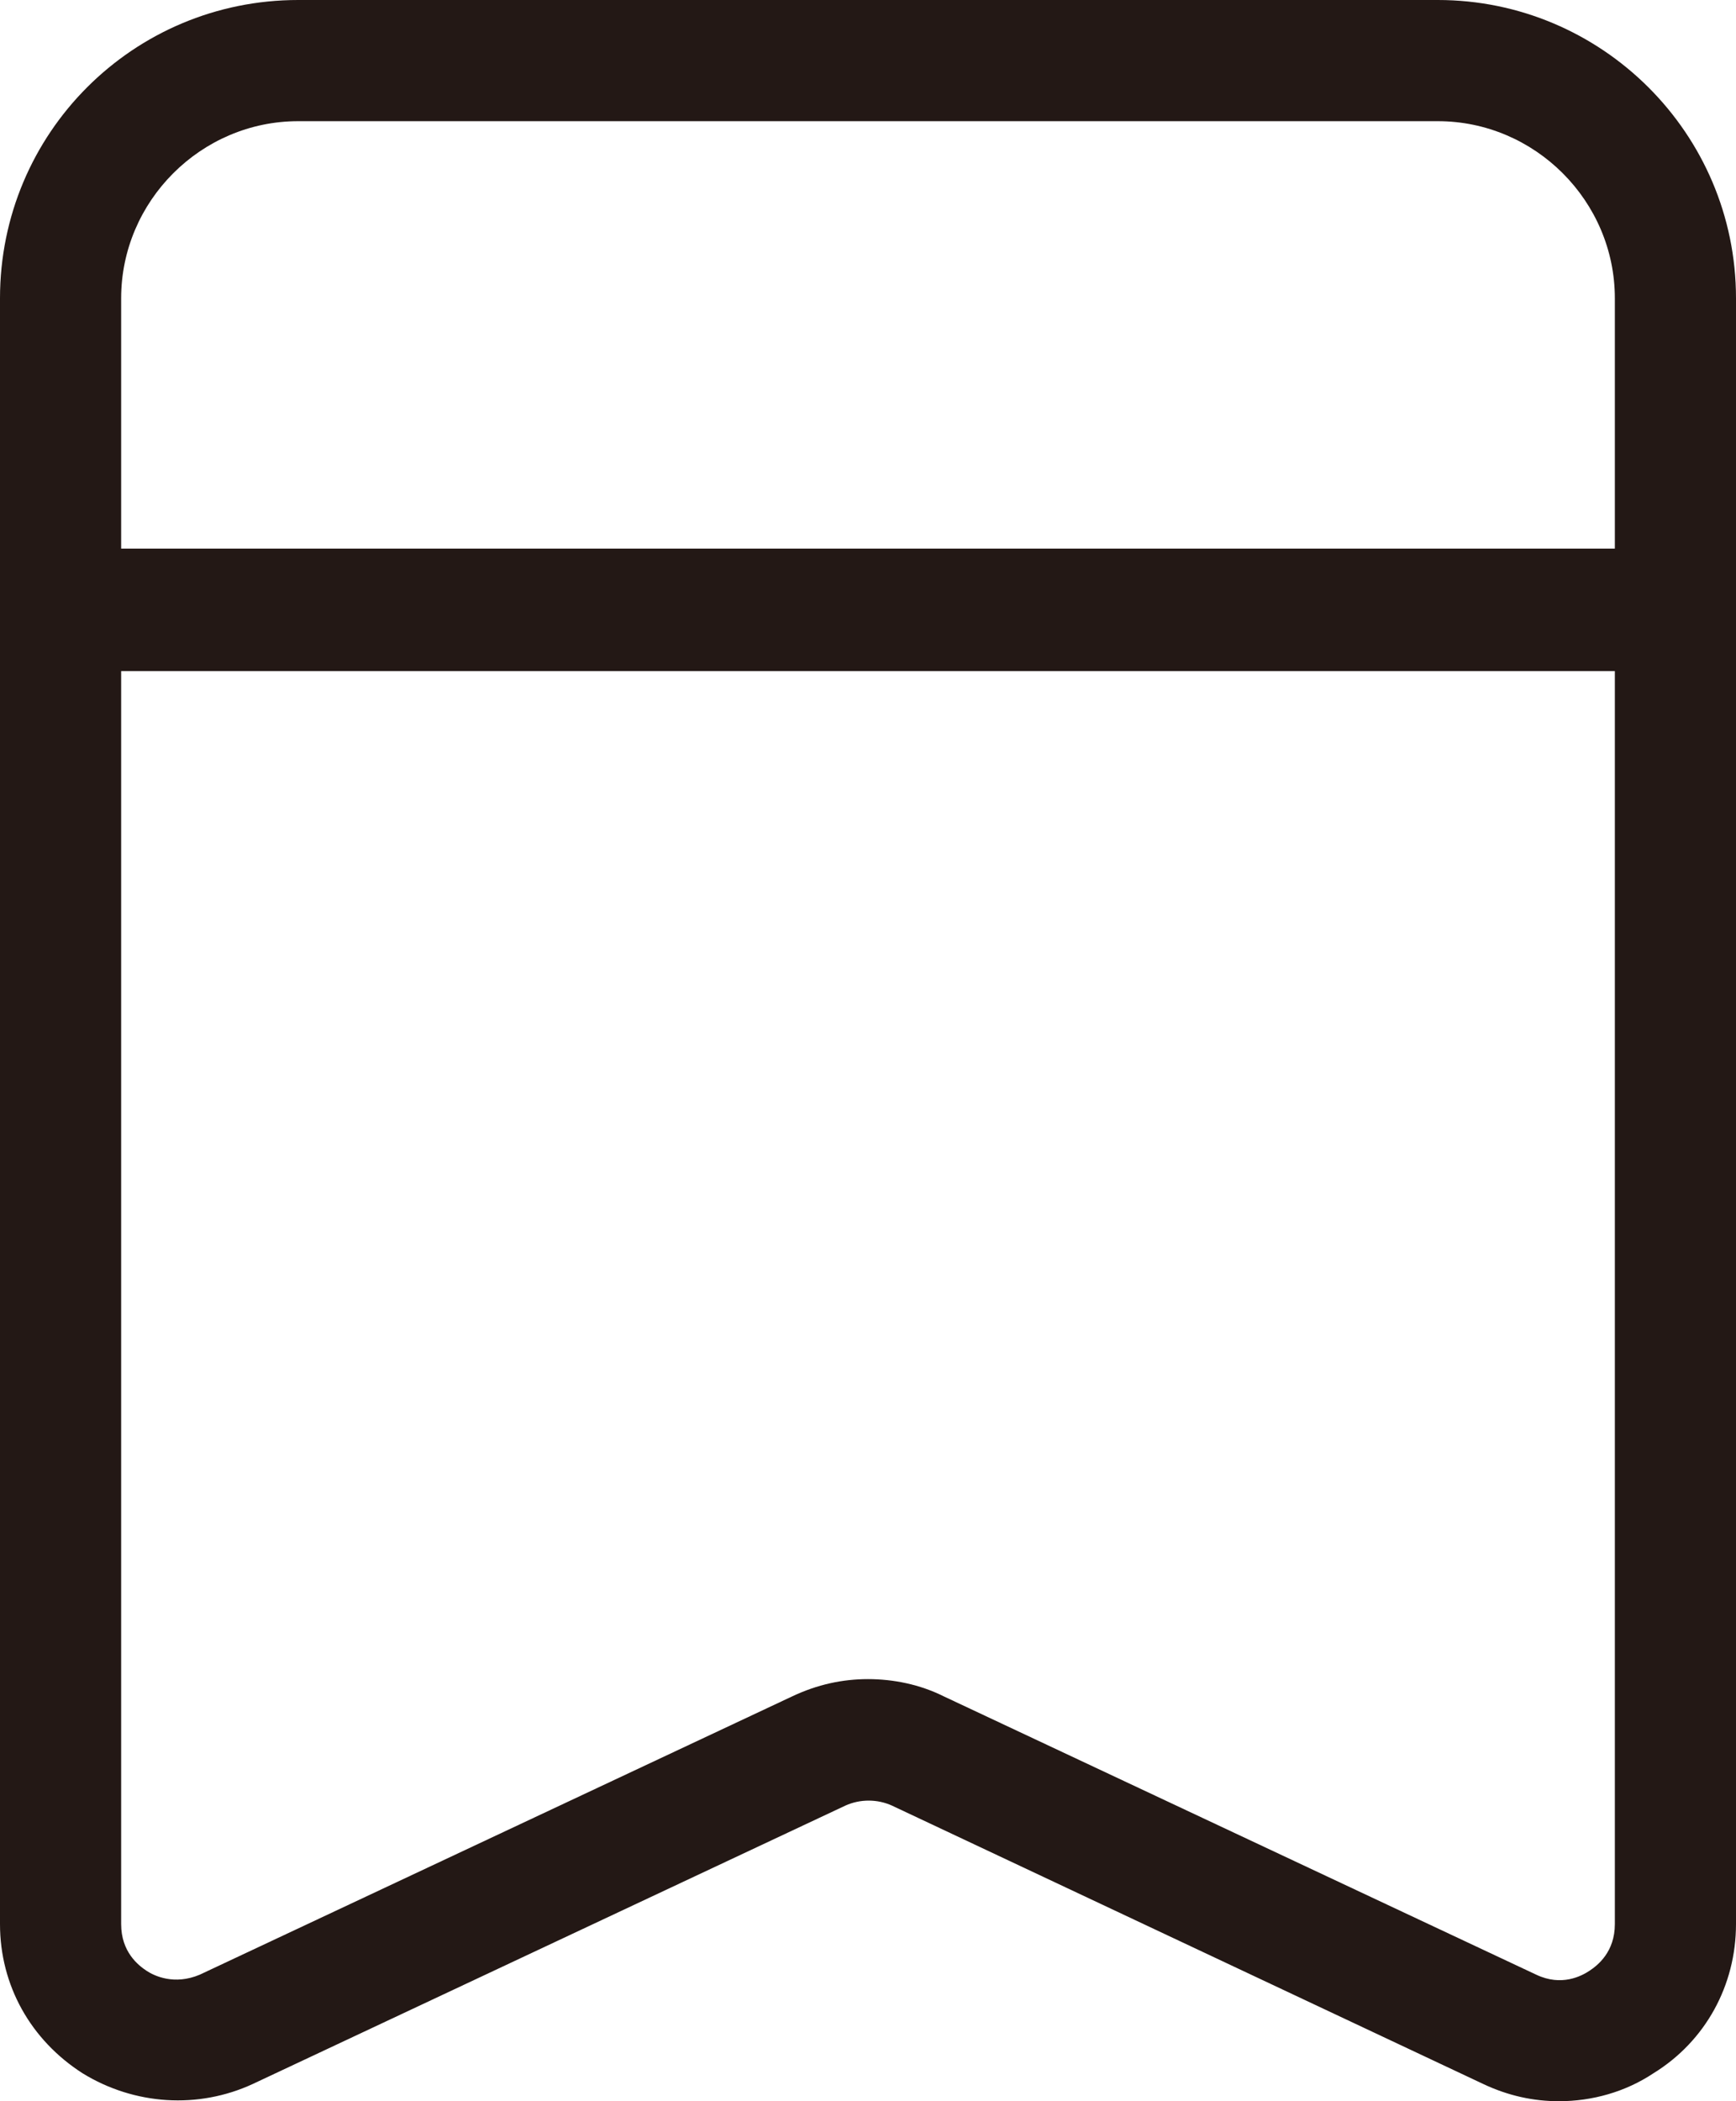 <?xml version="1.0" encoding="utf-8"?>
<!-- Generator: Adobe Illustrator 26.0.1, SVG Export Plug-In . SVG Version: 6.00 Build 0)  -->
<svg version="1.1" id="Layer_3" xmlns="http://www.w3.org/2000/svg" xmlns:xlink="http://www.w3.org/1999/xlink" x="0px" y="0px"
	 viewBox="0 0 130.4 157.8" style="enable-background:new 0 0 130.4 157.8;" xml:space="preserve">
<style type="text/css">
	.st0{fill:#231815;}
</style>
<g>
	<path class="st0" d="M125.1,50.4H5.4c-2.5,0-4.6-2-4.6-4.6c0-2.5,2-4.6,4.6-4.6h119.7c2.5,0,4.6,2,4.6,4.6
		C129.6,48.4,127.6,50.4,125.1,50.4z"/>
</g>
<g>
	<path class="st0" d="M117.1,157.8c-1.9,0-3.8-0.4-5.7-1.3L67,135.6c-1.1-0.5-2.4-0.5-3.5,0l-44.5,20.9c-4.1,1.9-8.9,1.6-12.8-0.8
		c-3.9-2.5-6.2-6.6-6.2-11.2V22.4C0,10,10,0,22.4,0H108c12.3,0,22.4,10,22.4,22.4v122.1c0,4.6-2.3,8.8-6.2,11.2
		C122.1,157.1,119.6,157.8,117.1,157.8z M65.2,126.1c1.9,0,3.9,0.4,5.7,1.3l44.5,20.9c1.9,0.9,3.4,0.1,4-0.3
		c0.6-0.4,1.9-1.4,1.9-3.5V22.4c0-7.3-6-13.3-13.3-13.3H22.4c-7.3,0-13.3,6-13.3,13.3v122.1c0,2.1,1.3,3.1,1.9,3.5
		c0.6,0.4,2.1,1.1,4,0.3l44.5-20.9C61.4,126.5,63.3,126.1,65.2,126.1z"/>
</g>
</svg>
